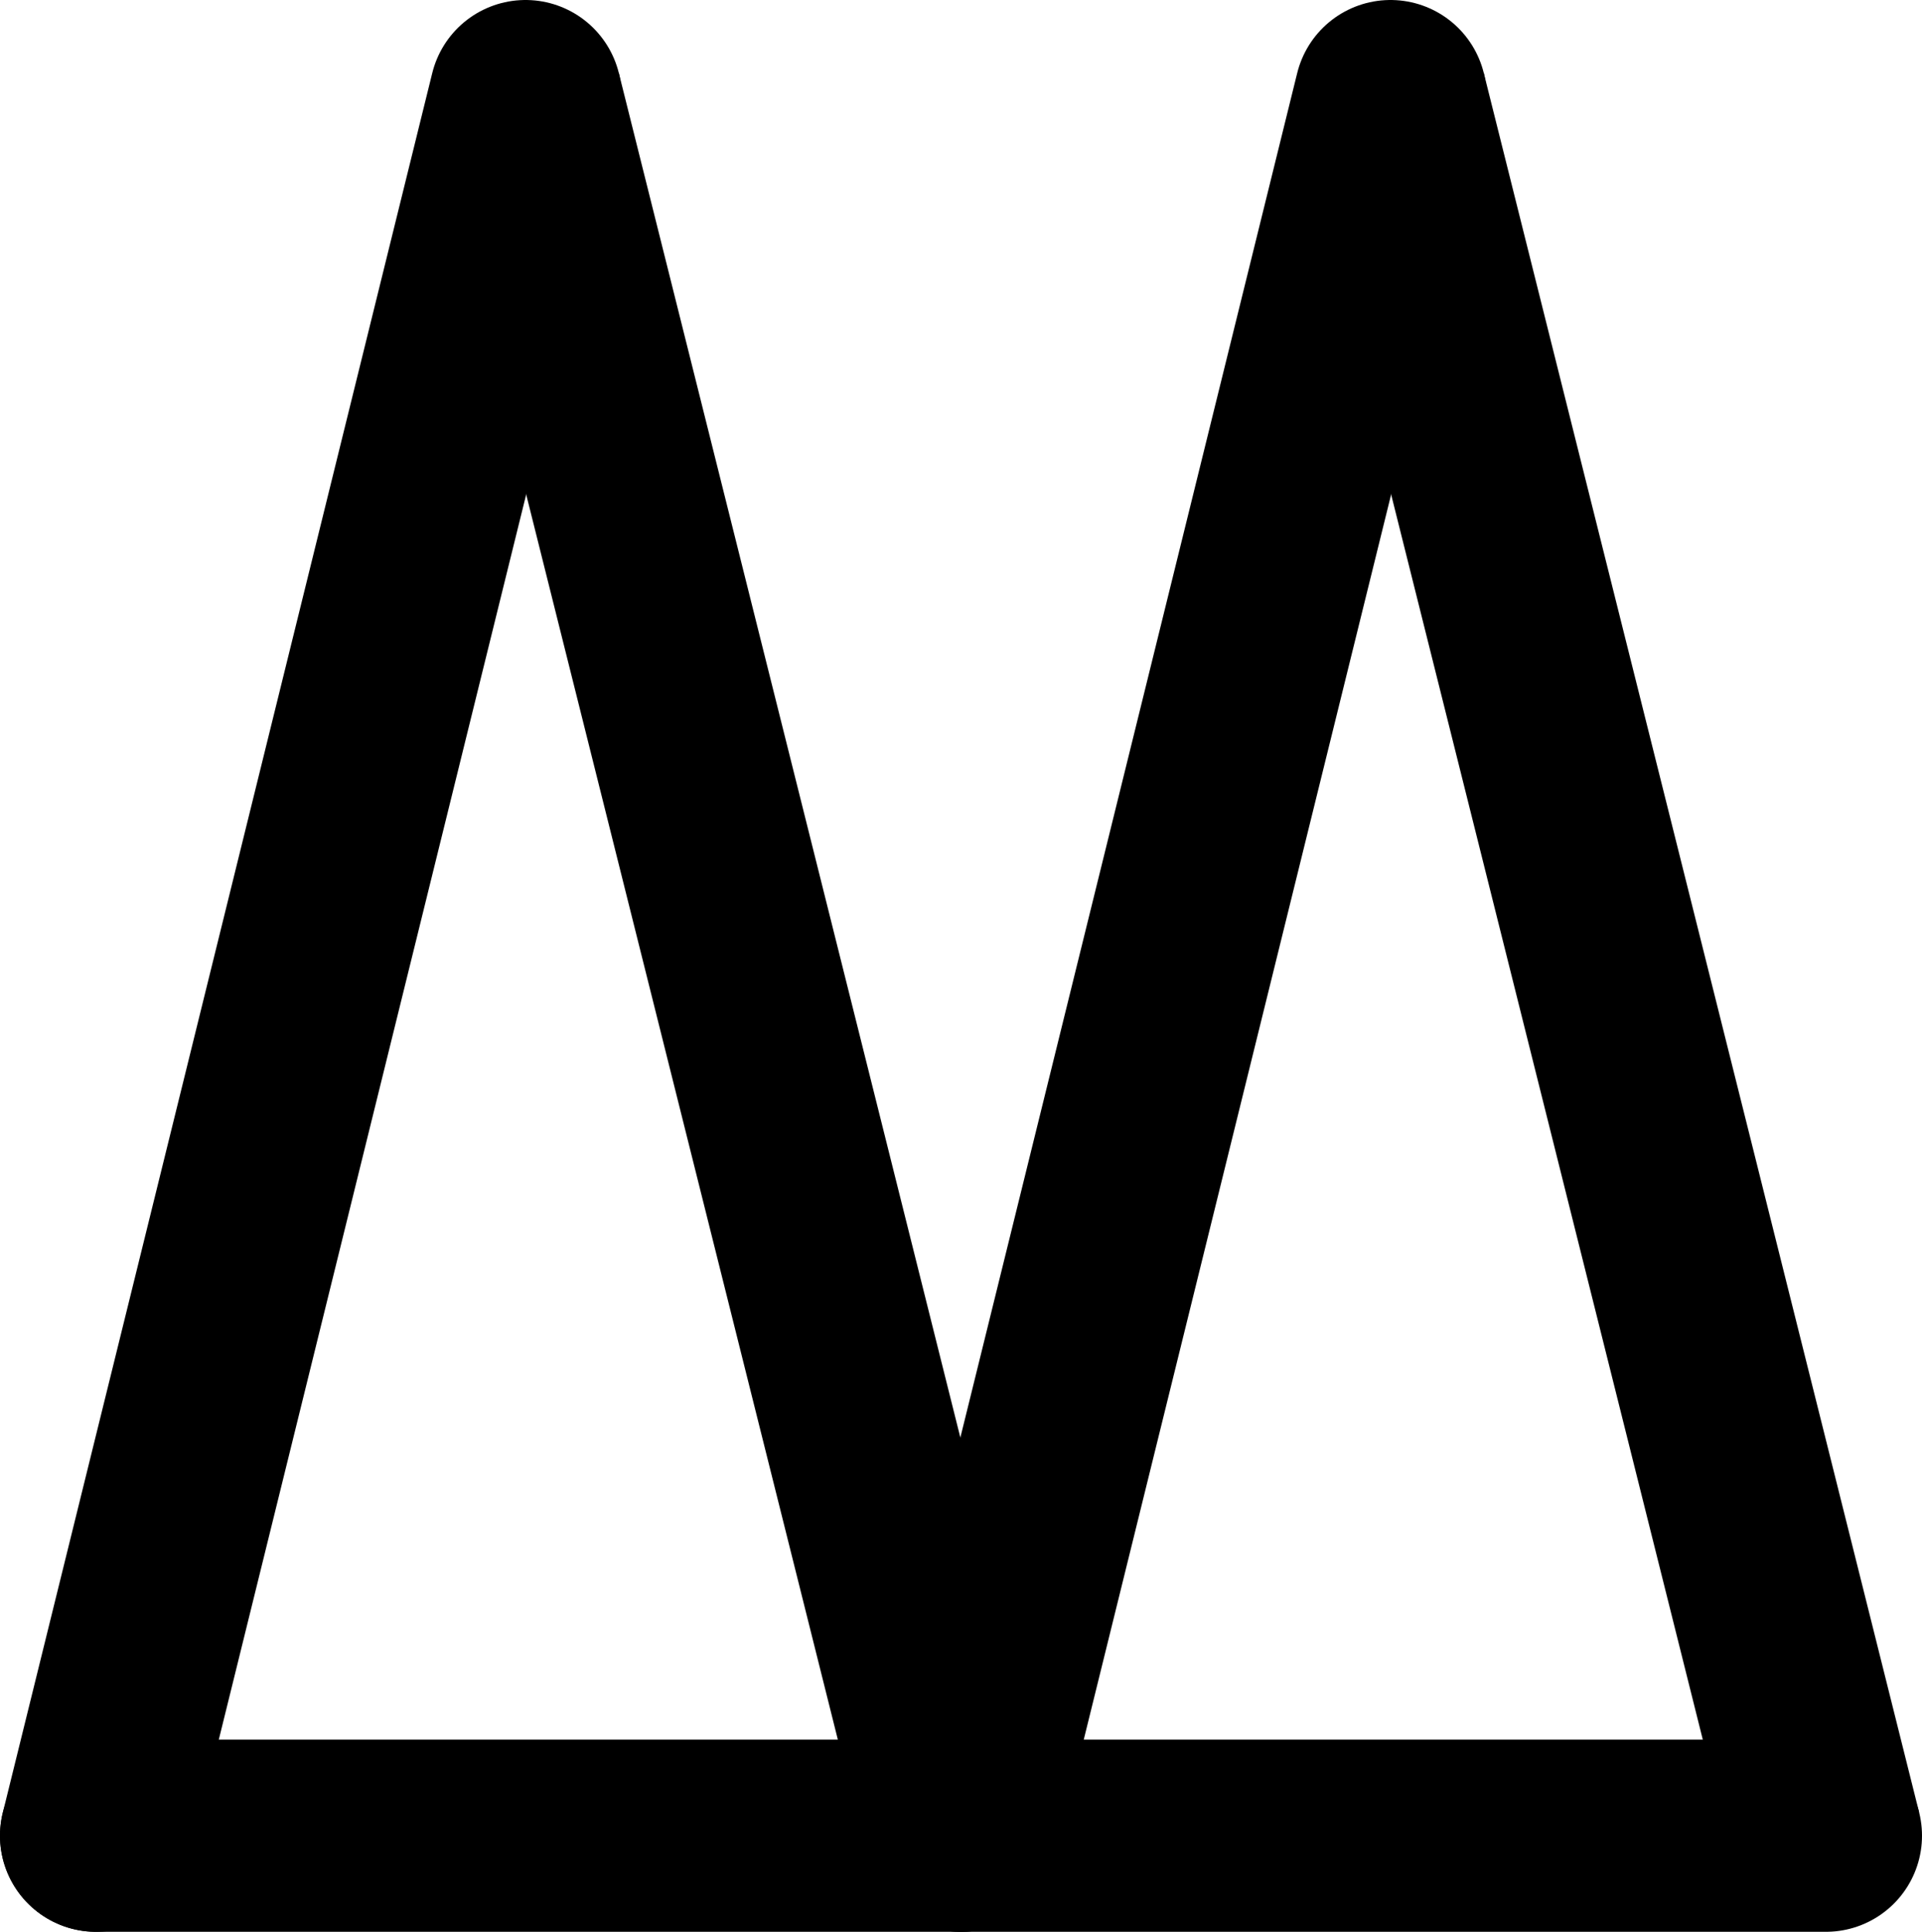 <?xml version="1.0" encoding="utf-8"?>
<!-- Generator: Adobe Illustrator 12.0.0, SVG Export Plug-In . SVG Version: 6.00 Build 51448)  -->
<!DOCTYPE svg PUBLIC "-//W3C//DTD SVG 1.1//EN" "http://www.w3.org/Graphics/SVG/1.1/DTD/svg11.dtd">
<svg  version="1.1" id="Layer_1" xmlns="http://www.w3.org/2000/svg" xmlns:xlink="http://www.w3.org/1999/xlink" width="20.001" height="20.103"
	 viewBox="0 0 20.001 20.103" overflow="visible" enable-background="new 0 0 20.001 20.103" xml:space="preserve">
<line class="no-fill" stroke="#000000" stroke-width="2" stroke-linecap="round" x1="14.47" y1="1" x2="10.001" y2="19.103"/>
<line class="no-fill" stroke="#000000" stroke-width="2" x1="14.47" y1="1" x2="19.001" y2="19.103"/>
<line class="no-fill" stroke="#000000" stroke-width="2" stroke-linecap="round" x1="19.001" y1="19.103" x2="10.001" y2="19.103"/>
<g>
	<line class="no-fill" stroke="#000000" stroke-width="2" stroke-linecap="round" x1="5.469" y1="1" x2="1" y2="19.103"/>
	<line class="no-fill" stroke="#000000" stroke-width="2" x1="5.469" y1="1" x2="10" y2="19.103"/>
	<line class="no-fill" stroke="#000000" stroke-width="2" stroke-linecap="round" x1="10" y1="19.103" x2="1" y2="19.103"/>
</g>
</svg>
